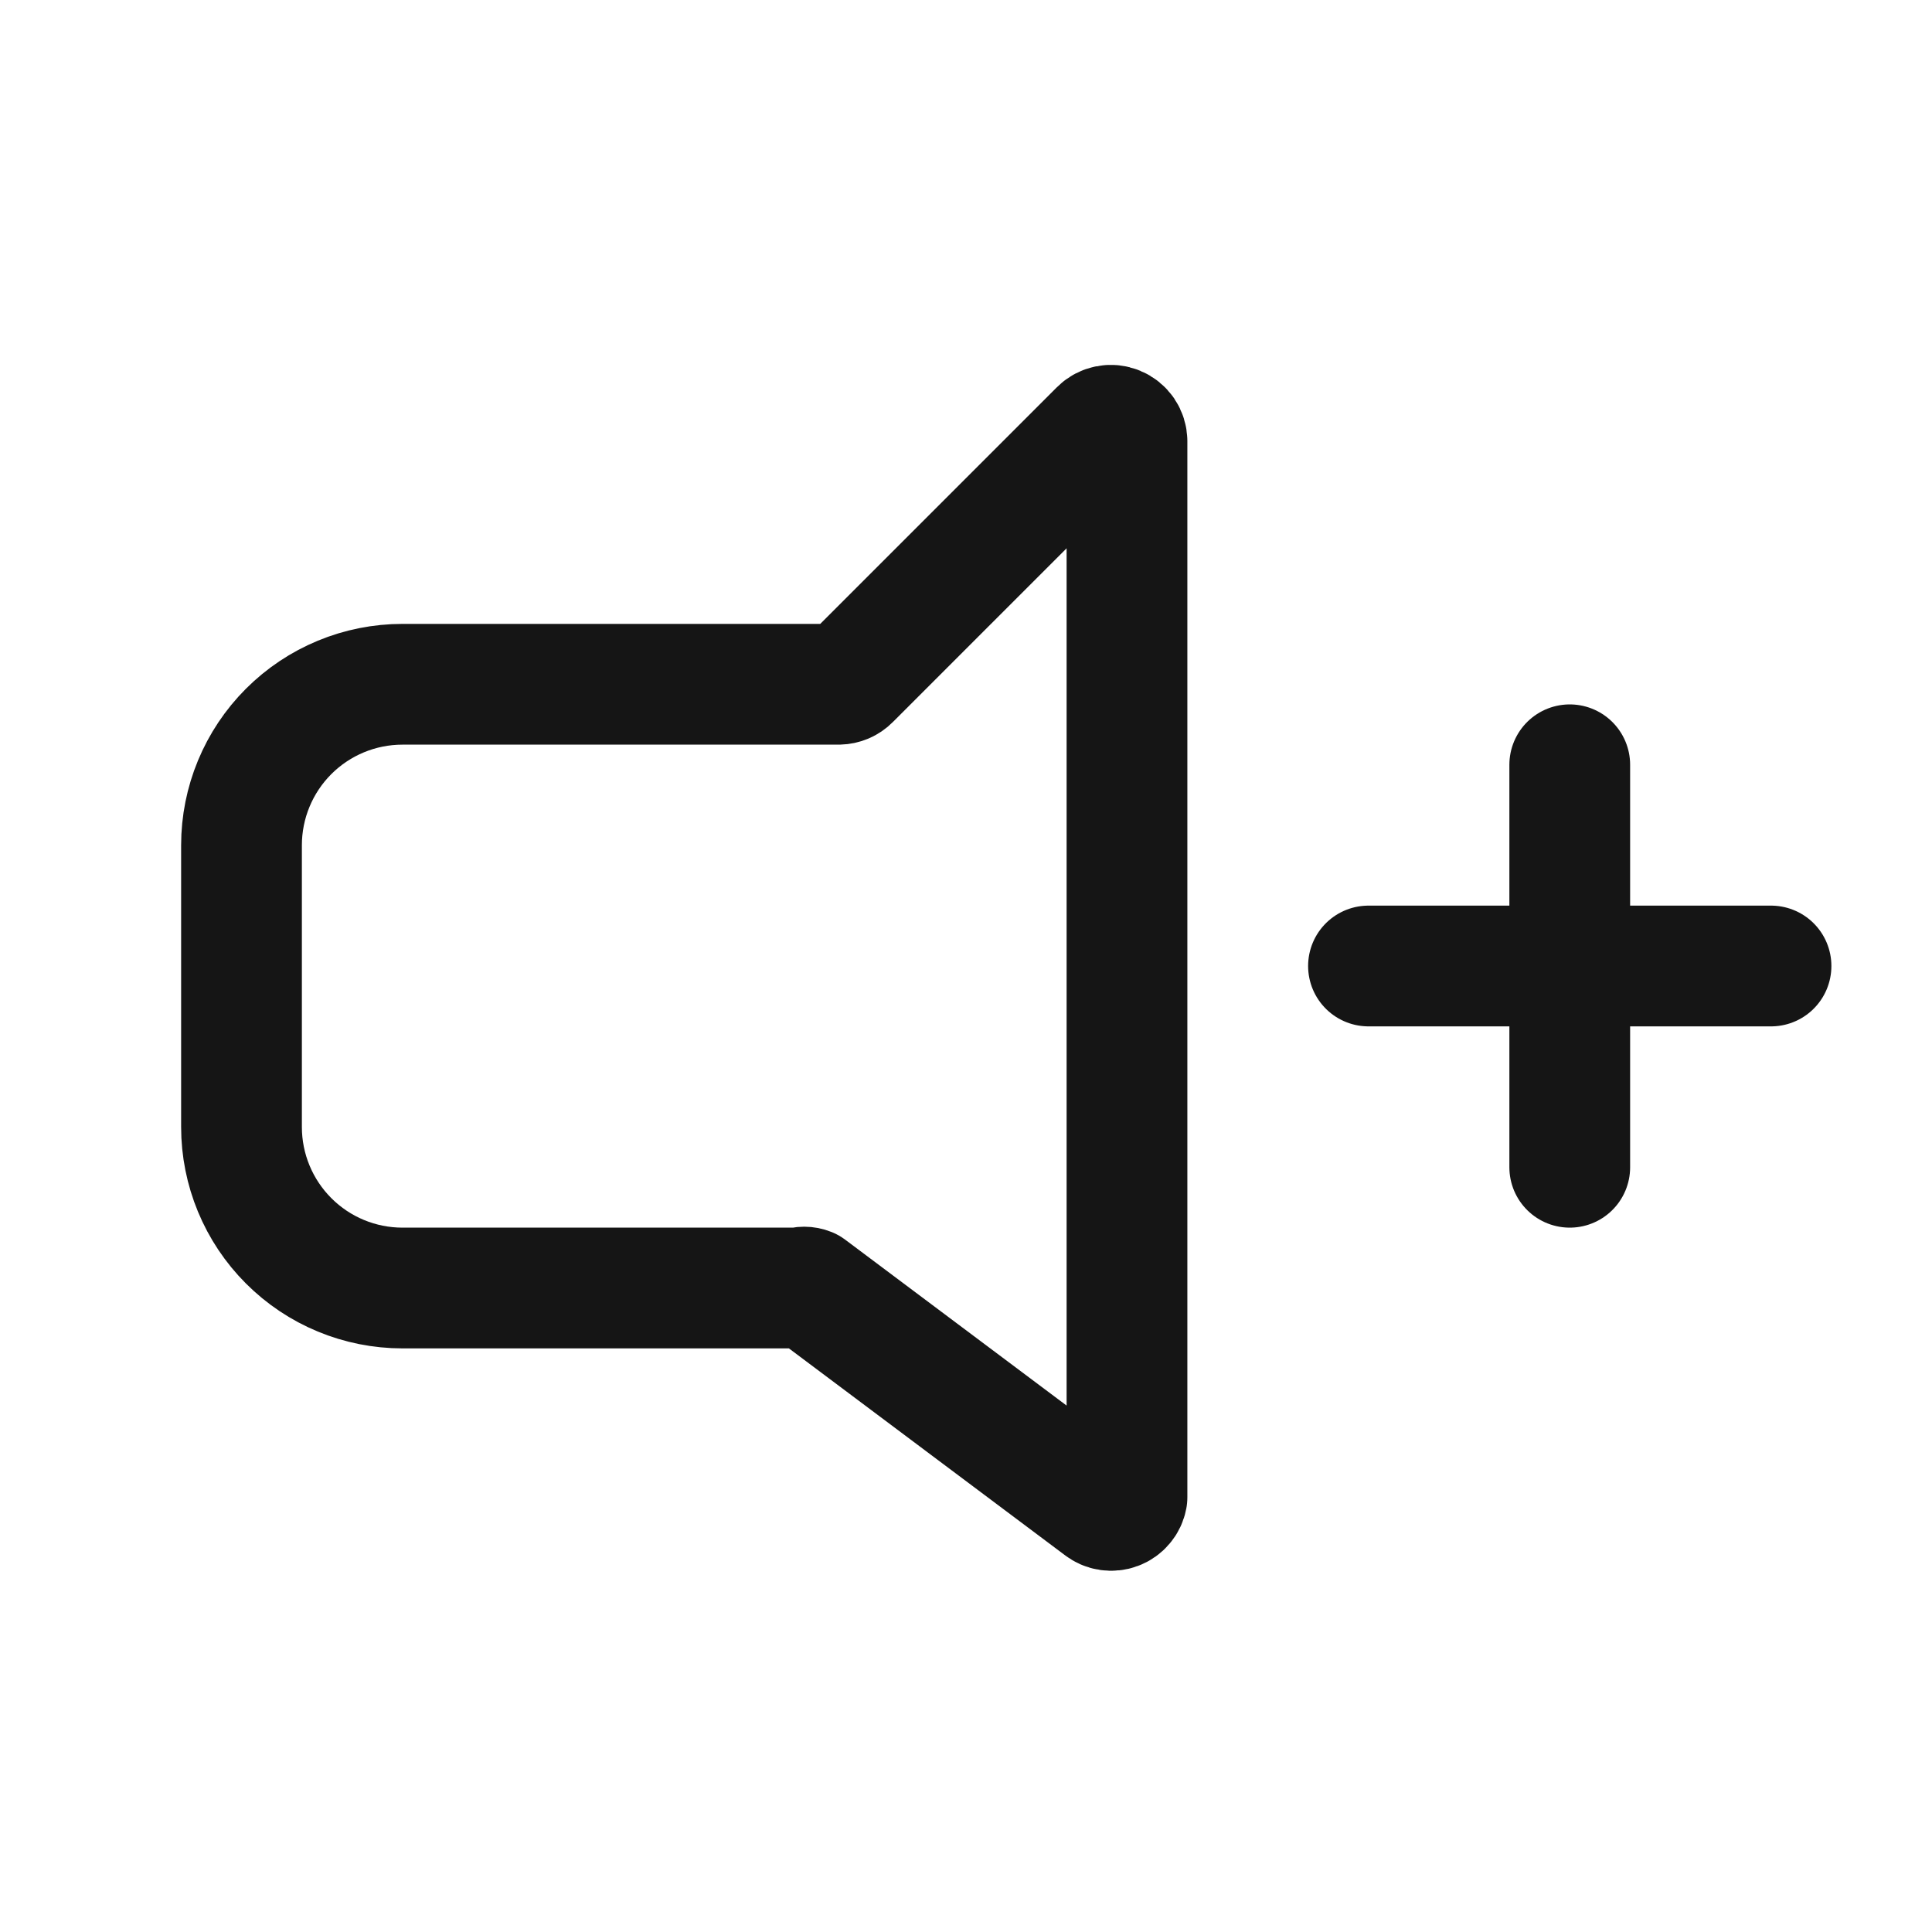 <svg width="40" height="40" viewBox="0 0 40 40" fill="none" xmlns="http://www.w3.org/2000/svg">
<path fill-rule="evenodd" clip-rule="evenodd" d="M22.767 8.9L17.6 14.067C17.538 14.13 17.455 14.165 17.367 14.167H8.333C7.449 14.167 6.601 14.518 5.976 15.143C5.351 15.768 5 16.616 5 17.5V23.333C5 24.217 5.351 25.065 5.976 25.69C6.601 26.316 7.449 26.667 8.333 26.667H16.55C16.614 26.641 16.686 26.641 16.75 26.667L22.8 31.2C22.845 31.235 22.898 31.259 22.955 31.267C23.012 31.276 23.069 31.27 23.123 31.25C23.177 31.23 23.224 31.196 23.261 31.152C23.298 31.109 23.323 31.056 23.333 31V9.133C23.332 9.068 23.312 9.005 23.276 8.951C23.239 8.897 23.187 8.855 23.127 8.83C23.067 8.805 23 8.798 22.936 8.811C22.872 8.823 22.813 8.854 22.767 8.9V8.9Z" stroke="#151515" stroke-width="2.5" stroke-linecap="round" stroke-linejoin="round"/>
<path d="M32.5 24.167V15.834" stroke="#151515" stroke-width="2.5" stroke-linecap="round" stroke-linejoin="round"/>
<path d="M28.333 20H36.667" stroke="#151515" stroke-width="2.5" stroke-linecap="round" stroke-linejoin="round"/>
</svg>
